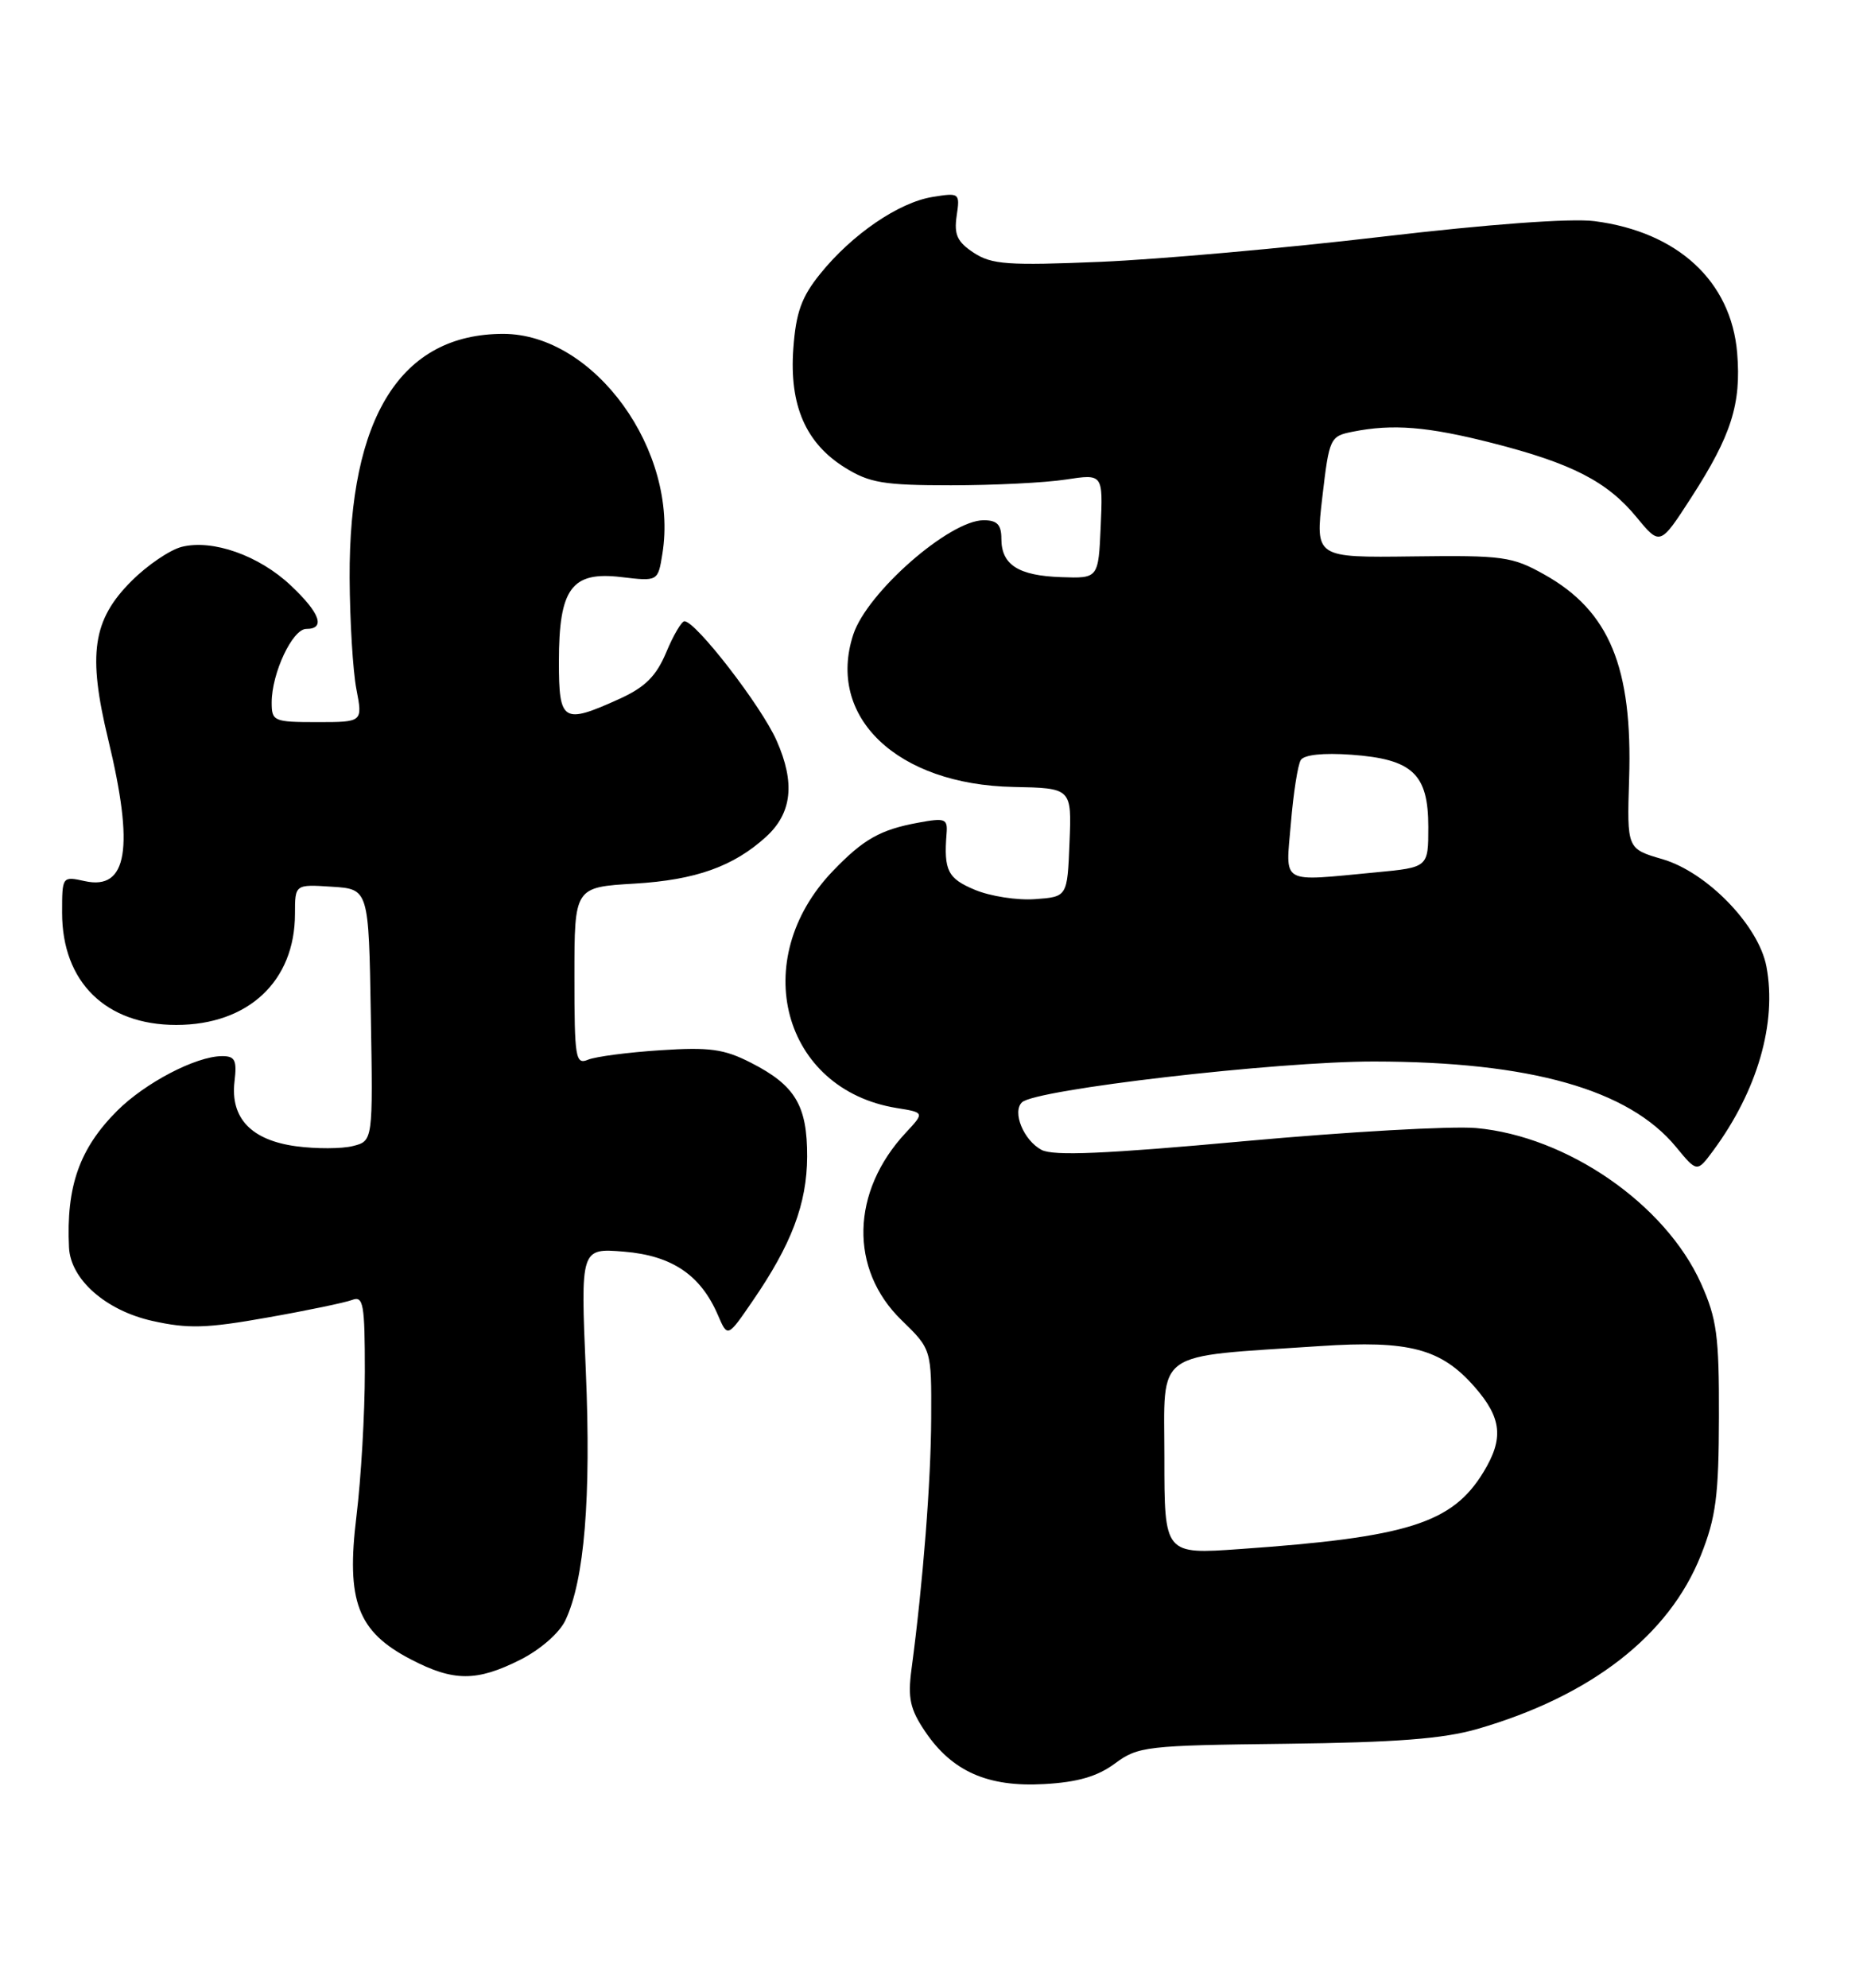 <?xml version="1.0" encoding="UTF-8" standalone="no"?>
<!DOCTYPE svg PUBLIC "-//W3C//DTD SVG 1.1//EN" "http://www.w3.org/Graphics/SVG/1.1/DTD/svg11.dtd" >
<svg xmlns="http://www.w3.org/2000/svg" xmlns:xlink="http://www.w3.org/1999/xlink" version="1.1" viewBox="0 0 240 256">
 <g >
 <path fill="currentColor"
d=" M 143.63 227.12 C 146.61 224.91 147.65 224.79 165.63 224.58 C 179.83 224.41 185.94 223.94 190.33 222.67 C 204.98 218.43 215.03 210.62 219.12 200.29 C 221.06 195.41 221.42 192.62 221.44 182.50 C 221.47 172.03 221.17 169.84 219.13 165.29 C 214.54 155.08 201.89 146.34 190.16 145.28 C 187.02 145.00 173.59 145.76 160.32 146.97 C 142.43 148.61 135.68 148.90 134.17 148.09 C 131.87 146.86 130.37 143.22 131.65 141.97 C 133.34 140.31 164.48 136.70 177.00 136.71 C 197.15 136.73 209.81 140.31 215.91 147.71 C 218.62 151.00 218.62 151.00 220.68 148.22 C 226.39 140.50 228.93 131.75 227.56 124.49 C 226.57 119.20 219.91 112.33 214.16 110.65 C 209.59 109.32 209.59 109.32 209.87 100.31 C 210.33 85.93 207.32 78.68 198.96 74.00 C 194.81 71.67 193.64 71.51 181.97 71.66 C 169.44 71.82 169.44 71.82 170.35 64.01 C 171.24 56.40 171.34 56.18 174.26 55.60 C 179.42 54.57 183.90 54.93 192.25 57.06 C 202.51 59.68 207.04 62.01 210.83 66.61 C 213.86 70.29 213.86 70.29 217.88 64.07 C 223.04 56.08 224.33 52.02 223.79 45.46 C 223.02 36.22 216.13 29.86 205.40 28.48 C 202.40 28.09 191.77 28.87 178.00 30.49 C 165.62 31.95 149.33 33.40 141.80 33.72 C 129.85 34.22 127.76 34.07 125.45 32.56 C 123.32 31.16 122.89 30.23 123.24 27.81 C 123.68 24.85 123.62 24.80 120.11 25.37 C 115.76 26.08 109.74 30.20 105.66 35.27 C 103.25 38.25 102.54 40.24 102.20 44.88 C 101.67 52.20 103.79 57.08 108.86 60.23 C 112.01 62.19 113.85 62.50 122.50 62.50 C 128.00 62.50 134.66 62.17 137.30 61.76 C 142.09 61.03 142.09 61.03 141.80 67.76 C 141.50 74.50 141.50 74.50 136.70 74.33 C 131.18 74.14 129.00 72.74 129.00 69.38 C 129.00 67.57 128.45 67.00 126.72 67.00 C 122.32 67.00 111.72 76.28 109.93 81.70 C 106.42 92.34 115.56 101.05 130.55 101.35 C 138.06 101.50 138.06 101.50 137.78 108.50 C 137.50 115.50 137.50 115.50 133.34 115.80 C 131.06 115.97 127.57 115.43 125.59 114.60 C 122.09 113.14 121.57 112.12 121.94 107.37 C 122.10 105.44 121.77 105.31 118.31 105.95 C 113.40 106.85 111.23 108.08 107.30 112.17 C 96.31 123.61 100.80 140.31 115.51 142.70 C 119.11 143.28 119.11 143.28 116.68 145.89 C 109.62 153.47 109.39 163.47 116.14 170.02 C 120.00 173.77 120.00 173.77 119.96 182.63 C 119.93 190.78 118.91 203.84 117.42 215.00 C 116.93 218.70 117.24 220.13 119.18 223.00 C 122.65 228.14 127.25 230.18 134.50 229.77 C 138.83 229.53 141.37 228.79 143.63 227.12 Z  M 67.04 213.75 C 69.60 212.46 72.07 210.30 72.83 208.69 C 75.29 203.52 76.16 192.86 75.47 176.62 C 74.79 160.74 74.79 160.74 80.40 161.20 C 86.58 161.71 90.27 164.21 92.49 169.38 C 93.73 172.26 93.73 172.26 96.91 167.62 C 101.97 160.28 103.95 155.03 103.98 148.97 C 104.00 142.38 102.45 139.78 96.74 136.87 C 93.28 135.10 91.40 134.84 85.06 135.26 C 80.90 135.53 76.71 136.08 75.75 136.48 C 74.14 137.15 74.00 136.28 74.00 125.74 C 74.00 114.26 74.00 114.26 81.75 113.80 C 89.63 113.33 94.50 111.59 98.70 107.76 C 102.03 104.71 102.46 100.83 100.05 95.39 C 98.09 90.94 89.62 79.99 88.17 80.01 C 87.80 80.02 86.74 81.82 85.82 84.03 C 84.53 87.09 83.11 88.50 79.82 90.00 C 72.51 93.31 72.00 93.00 72.00 85.22 C 72.00 75.78 73.63 73.56 80.02 74.32 C 84.76 74.88 84.76 74.88 85.33 71.33 C 87.48 58.08 76.57 43.00 64.83 43.00 C 51.66 43.00 44.95 53.66 45.04 74.43 C 45.07 79.97 45.46 86.41 45.91 88.75 C 46.73 93.00 46.73 93.00 40.87 93.00 C 35.26 93.00 35.00 92.89 35.00 90.47 C 35.00 86.70 37.68 81.00 39.45 81.00 C 41.97 81.00 41.24 78.96 37.46 75.40 C 33.37 71.54 27.40 69.43 23.41 70.43 C 21.88 70.82 18.98 72.79 16.95 74.82 C 11.92 79.84 11.28 84.23 13.94 95.24 C 17.32 109.24 16.42 114.69 10.93 113.48 C 8.01 112.84 8.00 112.86 8.00 117.55 C 8.00 126.47 13.63 132.00 22.70 132.00 C 31.98 132.00 37.99 126.37 38.00 117.70 C 38.00 113.89 38.00 113.89 42.75 114.20 C 47.50 114.50 47.50 114.50 47.77 130.72 C 48.05 146.95 48.05 146.95 45.45 147.60 C 44.03 147.96 40.75 147.97 38.18 147.63 C 32.38 146.86 29.66 144.01 30.21 139.29 C 30.54 136.51 30.28 136.00 28.55 136.02 C 25.20 136.06 18.69 139.46 15.08 143.07 C 10.23 147.93 8.51 152.81 8.89 160.67 C 9.09 164.78 13.63 168.77 19.59 170.11 C 24.23 171.15 26.60 171.08 34.41 169.69 C 39.53 168.79 44.46 167.76 45.36 167.42 C 46.81 166.86 47.00 167.91 47.00 176.64 C 47.00 182.06 46.51 190.44 45.92 195.26 C 44.58 206.22 46.05 210.13 52.91 213.70 C 58.43 216.58 61.40 216.59 67.04 213.75 Z  M 150.00 187.73 C 150.00 173.63 148.34 174.82 170.07 173.36 C 181.51 172.60 185.64 173.68 189.95 178.60 C 193.47 182.61 193.75 185.26 191.10 189.60 C 187.09 196.18 181.35 197.99 159.75 199.50 C 150.00 200.19 150.00 200.19 150.00 187.73 Z  M 166.30 106.00 C 166.62 102.15 167.19 98.50 167.57 97.89 C 168.00 97.20 170.46 96.94 174.09 97.20 C 181.98 97.77 184.00 99.67 184.00 106.51 C 184.00 111.71 184.00 111.71 177.25 112.35 C 164.74 113.53 165.62 114.04 166.30 106.00 Z "/>
</g>
</svg>